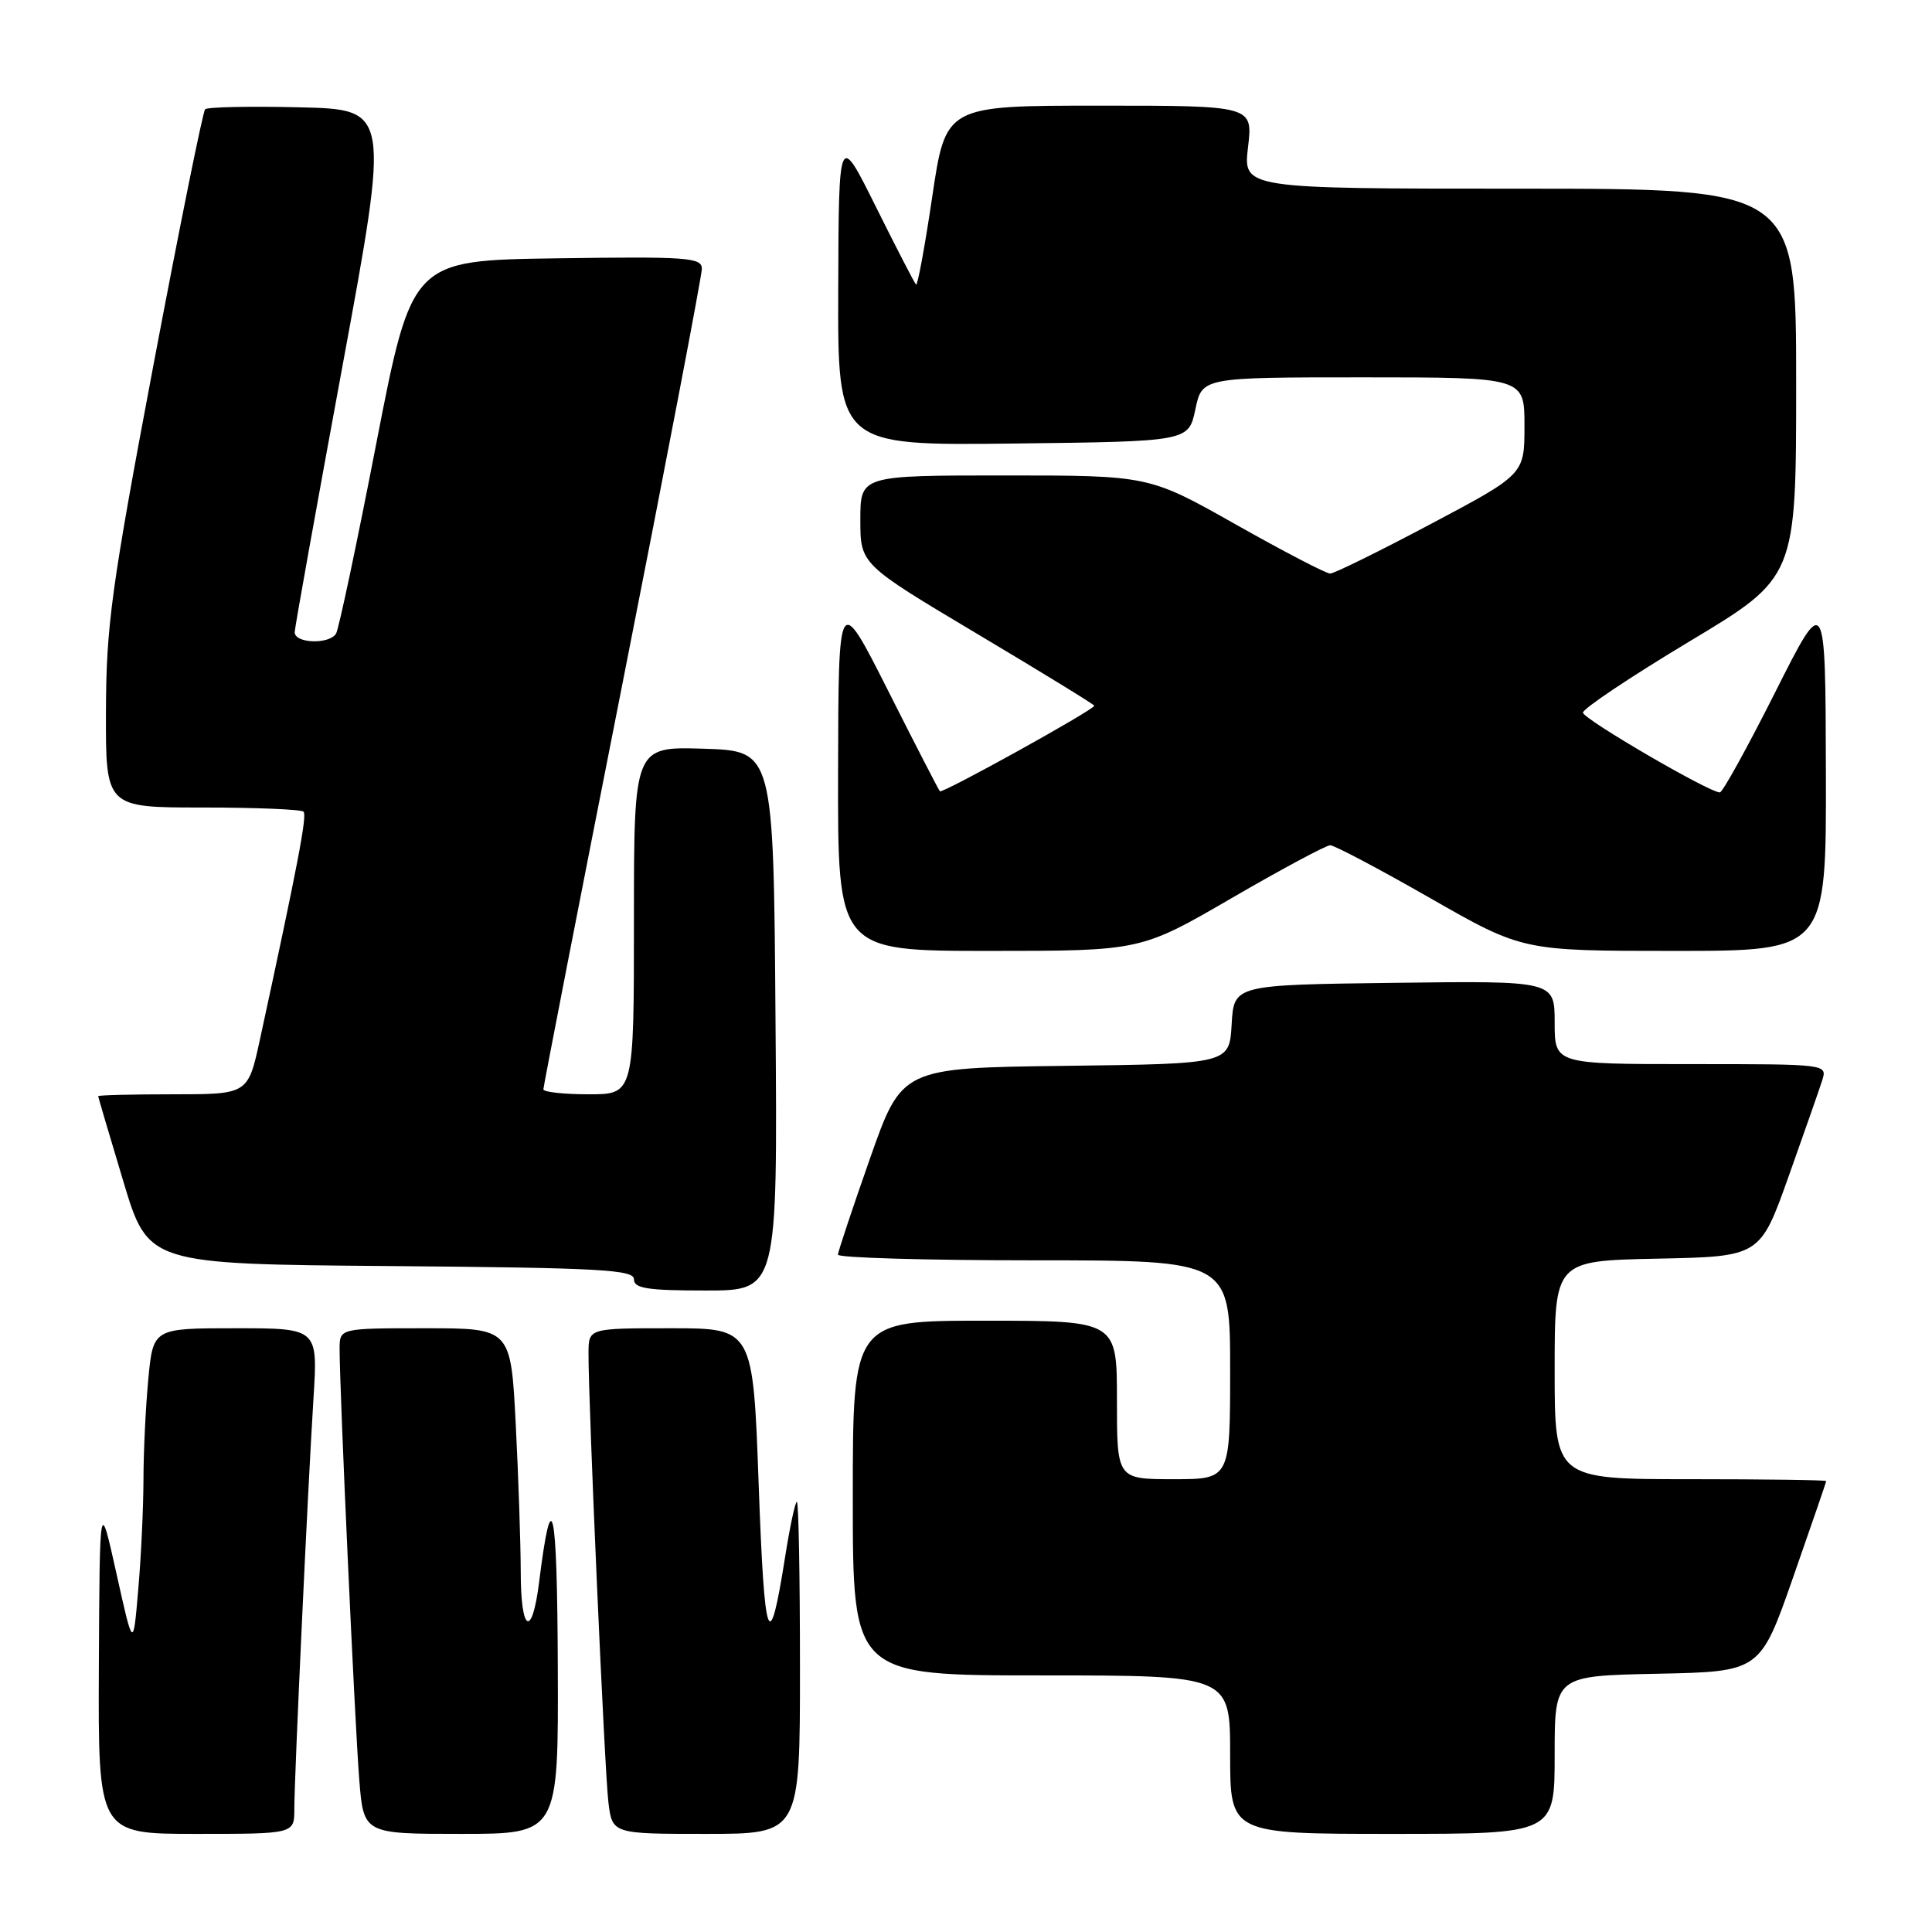 <?xml version="1.0" encoding="UTF-8" standalone="no"?>
<!DOCTYPE svg PUBLIC "-//W3C//DTD SVG 1.1//EN" "http://www.w3.org/Graphics/SVG/1.1/DTD/svg11.dtd" >
<svg xmlns="http://www.w3.org/2000/svg" xmlns:xlink="http://www.w3.org/1999/xlink" version="1.1" viewBox="0 0 256 256">
 <g >
 <path fill="currentColor"
d=" M 39.00 239.70 C 39.00 235.47 40.78 197.32 41.54 185.25 C 42.12 176.00 42.12 176.00 31.20 176.00 C 20.29 176.00 20.29 176.00 19.65 182.75 C 19.30 186.46 19.01 192.47 19.01 196.10 C 19.00 199.73 18.70 206.25 18.32 210.60 C 17.65 218.50 17.65 218.50 15.43 208.50 C 13.21 198.50 13.21 198.50 13.10 220.75 C 13.00 243.00 13.00 243.00 26.00 243.00 C 39.00 243.00 39.00 243.00 39.00 239.70 Z  M 73.91 220.75 C 73.83 199.34 73.12 196.15 71.44 209.60 C 70.50 217.16 69.00 216.34 69.00 208.25 C 68.99 204.54 68.70 195.76 68.34 188.75 C 67.69 176.00 67.69 176.00 56.35 176.00 C 45.00 176.00 45.00 176.00 45.00 178.75 C 44.99 183.99 47.02 228.53 47.60 235.75 C 48.17 243.00 48.17 243.00 61.09 243.00 C 74.00 243.00 74.00 243.00 73.91 220.75 Z  M 106.00 221.00 C 106.00 208.90 105.82 199.00 105.59 199.00 C 105.37 199.00 104.67 202.26 104.04 206.25 C 101.92 219.68 101.30 217.98 100.53 196.75 C 99.78 176.00 99.78 176.00 88.89 176.00 C 78.00 176.00 78.00 176.00 77.98 179.25 C 77.95 185.75 80.11 234.62 80.61 238.75 C 81.12 243.00 81.12 243.00 93.56 243.00 C 106.00 243.00 106.00 243.00 106.00 221.00 Z  M 206.00 232.53 C 206.00 222.06 206.00 222.06 219.61 221.78 C 233.23 221.50 233.23 221.50 237.60 209.00 C 240.00 202.12 241.98 196.39 241.98 196.25 C 241.99 196.11 233.90 196.00 224.00 196.00 C 206.00 196.00 206.00 196.00 206.00 181.53 C 206.00 167.06 206.00 167.06 219.61 166.78 C 233.22 166.50 233.22 166.50 236.99 155.91 C 239.06 150.09 241.07 144.35 241.45 143.16 C 242.13 141.00 242.13 141.00 224.07 141.00 C 206.00 141.00 206.00 141.00 206.00 135.48 C 206.00 129.96 206.00 129.96 184.75 130.23 C 163.50 130.50 163.50 130.50 163.20 135.73 C 162.90 140.96 162.90 140.96 141.20 141.23 C 119.50 141.50 119.50 141.50 115.28 153.50 C 112.96 160.10 111.05 165.84 111.03 166.25 C 111.01 166.66 122.70 167.00 137.00 167.00 C 163.00 167.00 163.00 167.00 163.00 181.50 C 163.00 196.00 163.00 196.00 155.50 196.00 C 148.00 196.00 148.00 196.00 148.00 185.50 C 148.00 175.00 148.00 175.00 130.50 175.00 C 113.00 175.00 113.00 175.00 113.00 198.50 C 113.00 222.00 113.00 222.00 138.00 222.00 C 163.00 222.00 163.00 222.00 163.00 232.50 C 163.00 243.00 163.00 243.00 184.50 243.00 C 206.00 243.00 206.00 243.00 206.00 232.53 Z  M 102.76 135.25 C 102.50 99.50 102.50 99.50 93.25 99.21 C 84.00 98.92 84.00 98.92 84.00 121.96 C 84.00 145.00 84.00 145.00 78.00 145.00 C 74.70 145.00 72.00 144.70 72.00 144.34 C 72.00 143.98 76.72 119.74 82.50 90.48 C 88.28 61.21 93.00 36.52 93.00 35.61 C 93.00 34.12 91.10 33.98 73.79 34.23 C 54.58 34.50 54.58 34.50 49.87 58.71 C 47.29 72.02 44.88 83.39 44.53 83.96 C 43.61 85.43 38.99 85.26 39.05 83.75 C 39.08 83.06 41.93 67.20 45.38 48.50 C 51.65 14.50 51.65 14.50 39.69 14.22 C 33.11 14.06 27.48 14.18 27.18 14.48 C 26.88 14.79 23.81 29.99 20.35 48.27 C 14.76 77.89 14.07 82.89 14.04 94.25 C 14.00 107.00 14.00 107.00 26.83 107.00 C 33.89 107.00 39.91 107.25 40.22 107.55 C 40.71 108.05 39.48 114.50 34.44 137.75 C 32.86 145.00 32.86 145.00 22.93 145.00 C 17.47 145.00 13.01 145.11 13.01 145.25 C 13.02 145.39 14.51 150.45 16.33 156.50 C 19.63 167.50 19.63 167.50 51.81 167.76 C 79.51 167.99 84.00 168.24 84.00 169.51 C 84.00 170.72 85.76 171.00 93.51 171.00 C 103.03 171.00 103.03 171.00 102.76 135.25 Z  M 163.21 119.00 C 169.84 115.15 175.72 112.00 176.26 112.00 C 176.81 112.00 182.77 115.15 189.50 119.00 C 201.74 126.00 201.74 126.00 221.87 126.00 C 242.00 126.00 242.00 126.00 241.94 102.25 C 241.88 78.50 241.88 78.50 235.21 91.75 C 231.54 99.04 228.25 105.00 227.89 105.00 C 226.46 105.00 209.80 95.29 209.75 94.43 C 209.72 93.92 216.06 89.68 223.85 85.00 C 238.00 76.51 238.00 76.51 238.00 50.75 C 238.00 25.00 238.00 25.00 201.36 25.00 C 164.72 25.00 164.72 25.00 165.37 19.50 C 166.02 14.00 166.02 14.00 145.67 14.00 C 125.32 14.00 125.32 14.00 123.53 26.04 C 122.55 32.67 121.58 37.92 121.38 37.71 C 121.17 37.50 118.78 32.87 116.07 27.42 C 111.14 17.50 111.14 17.50 111.07 38.27 C 111.00 59.04 111.00 59.04 134.25 58.77 C 157.49 58.50 157.49 58.50 158.39 54.25 C 159.28 50.00 159.28 50.00 180.64 50.00 C 202.00 50.00 202.00 50.00 202.00 56.42 C 202.00 62.85 202.00 62.85 189.61 69.42 C 182.79 73.04 176.78 76.00 176.25 76.00 C 175.72 76.00 170.10 73.08 163.76 69.50 C 152.24 63.00 152.24 63.00 133.12 63.00 C 114.00 63.00 114.00 63.00 114.00 68.88 C 114.00 74.76 114.00 74.76 129.50 84.00 C 138.03 89.08 145.00 93.36 145.00 93.51 C 145.00 94.04 124.86 105.19 124.54 104.85 C 124.37 104.66 121.27 98.65 117.67 91.50 C 111.10 78.50 111.10 78.50 111.05 102.25 C 111.00 126.00 111.00 126.00 131.08 126.00 C 151.15 126.00 151.15 126.00 163.21 119.00 Z "/>
</g>
</svg>